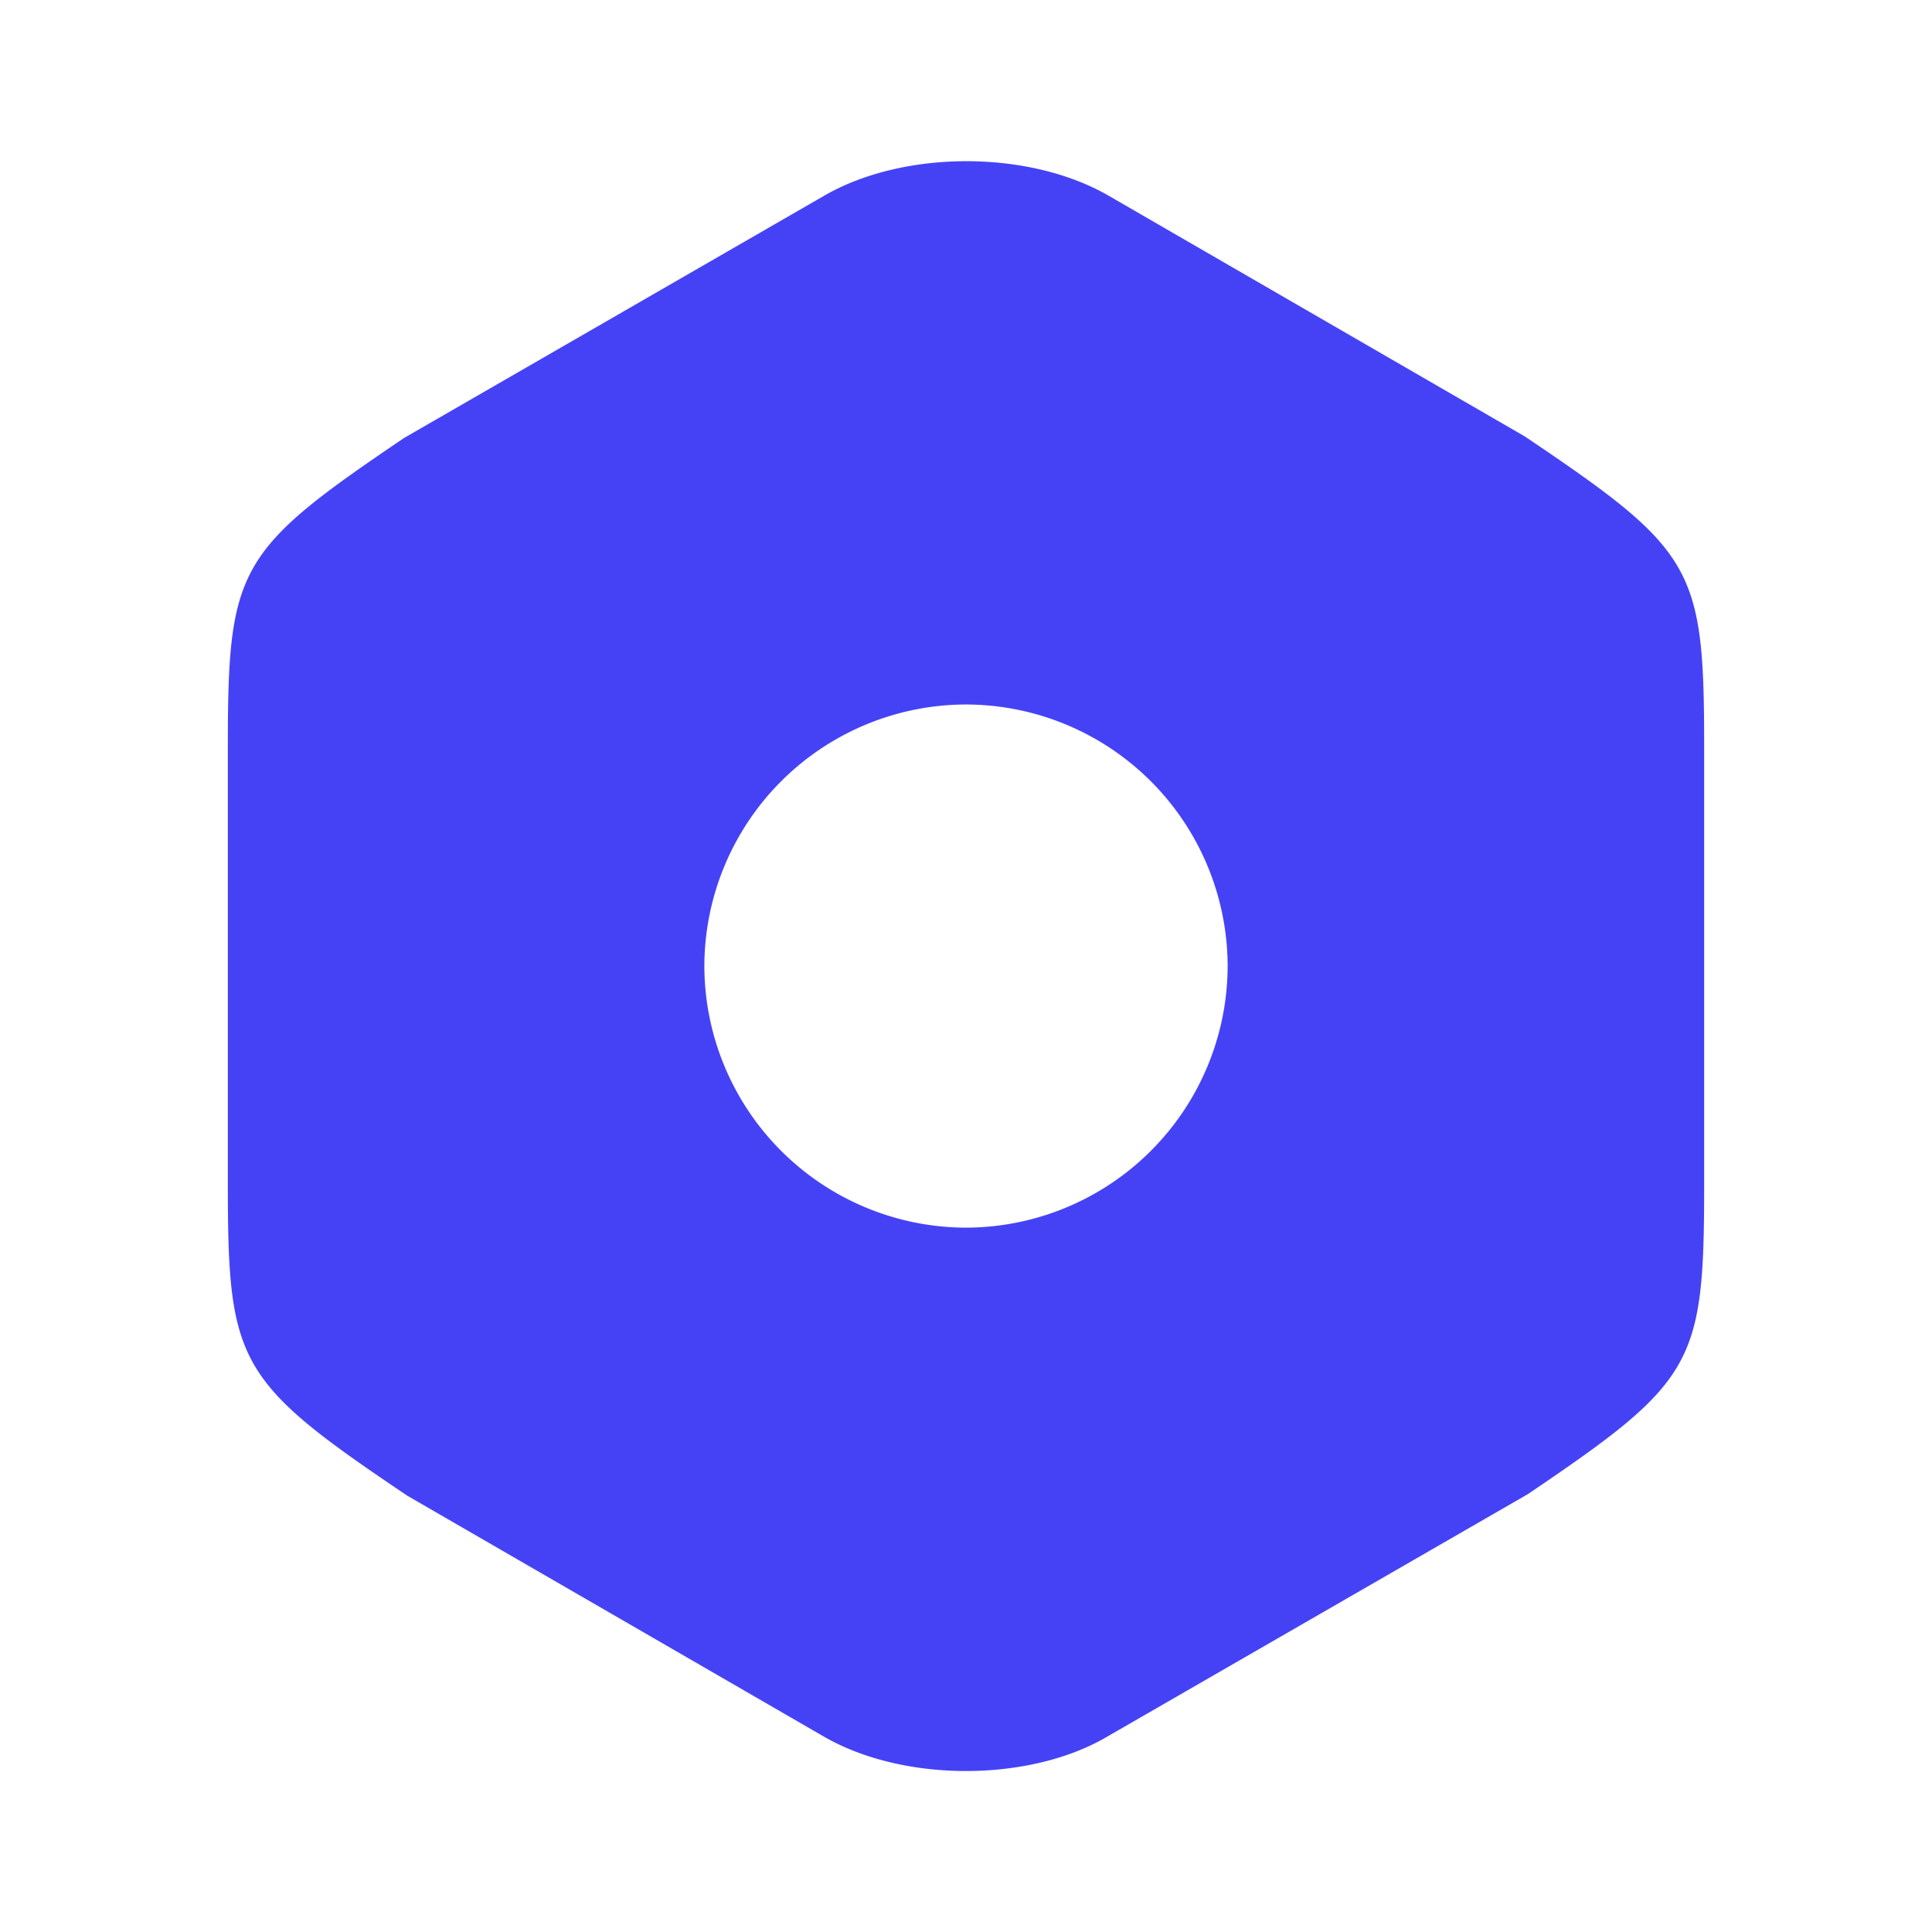 <svg width="28" height="28" fill="none" xmlns="http://www.w3.org/2000/svg"><path d="M22.097 6.324l-6.032-3.489c-1.155-.665-2.963-.665-4.118 0l-6.09 3.512c-2.415 1.633-2.555 1.878-2.555 4.48v6.335c0 2.602.14 2.858 2.601 4.515l6.032 3.488c.583.338 1.33.502 2.065.502.735 0 1.482-.164 2.053-.502l6.09-3.511c2.415-1.634 2.555-1.879 2.555-4.48v-6.347c0-2.602-.14-2.847-2.601-4.503zM14 17.792A3.8 3.8 0 0110.208 14 3.8 3.8 0 0114 10.21 3.8 3.8 0 0117.792 14 3.8 3.8 0 0114 17.792z" fill="#4542F6"/></svg>